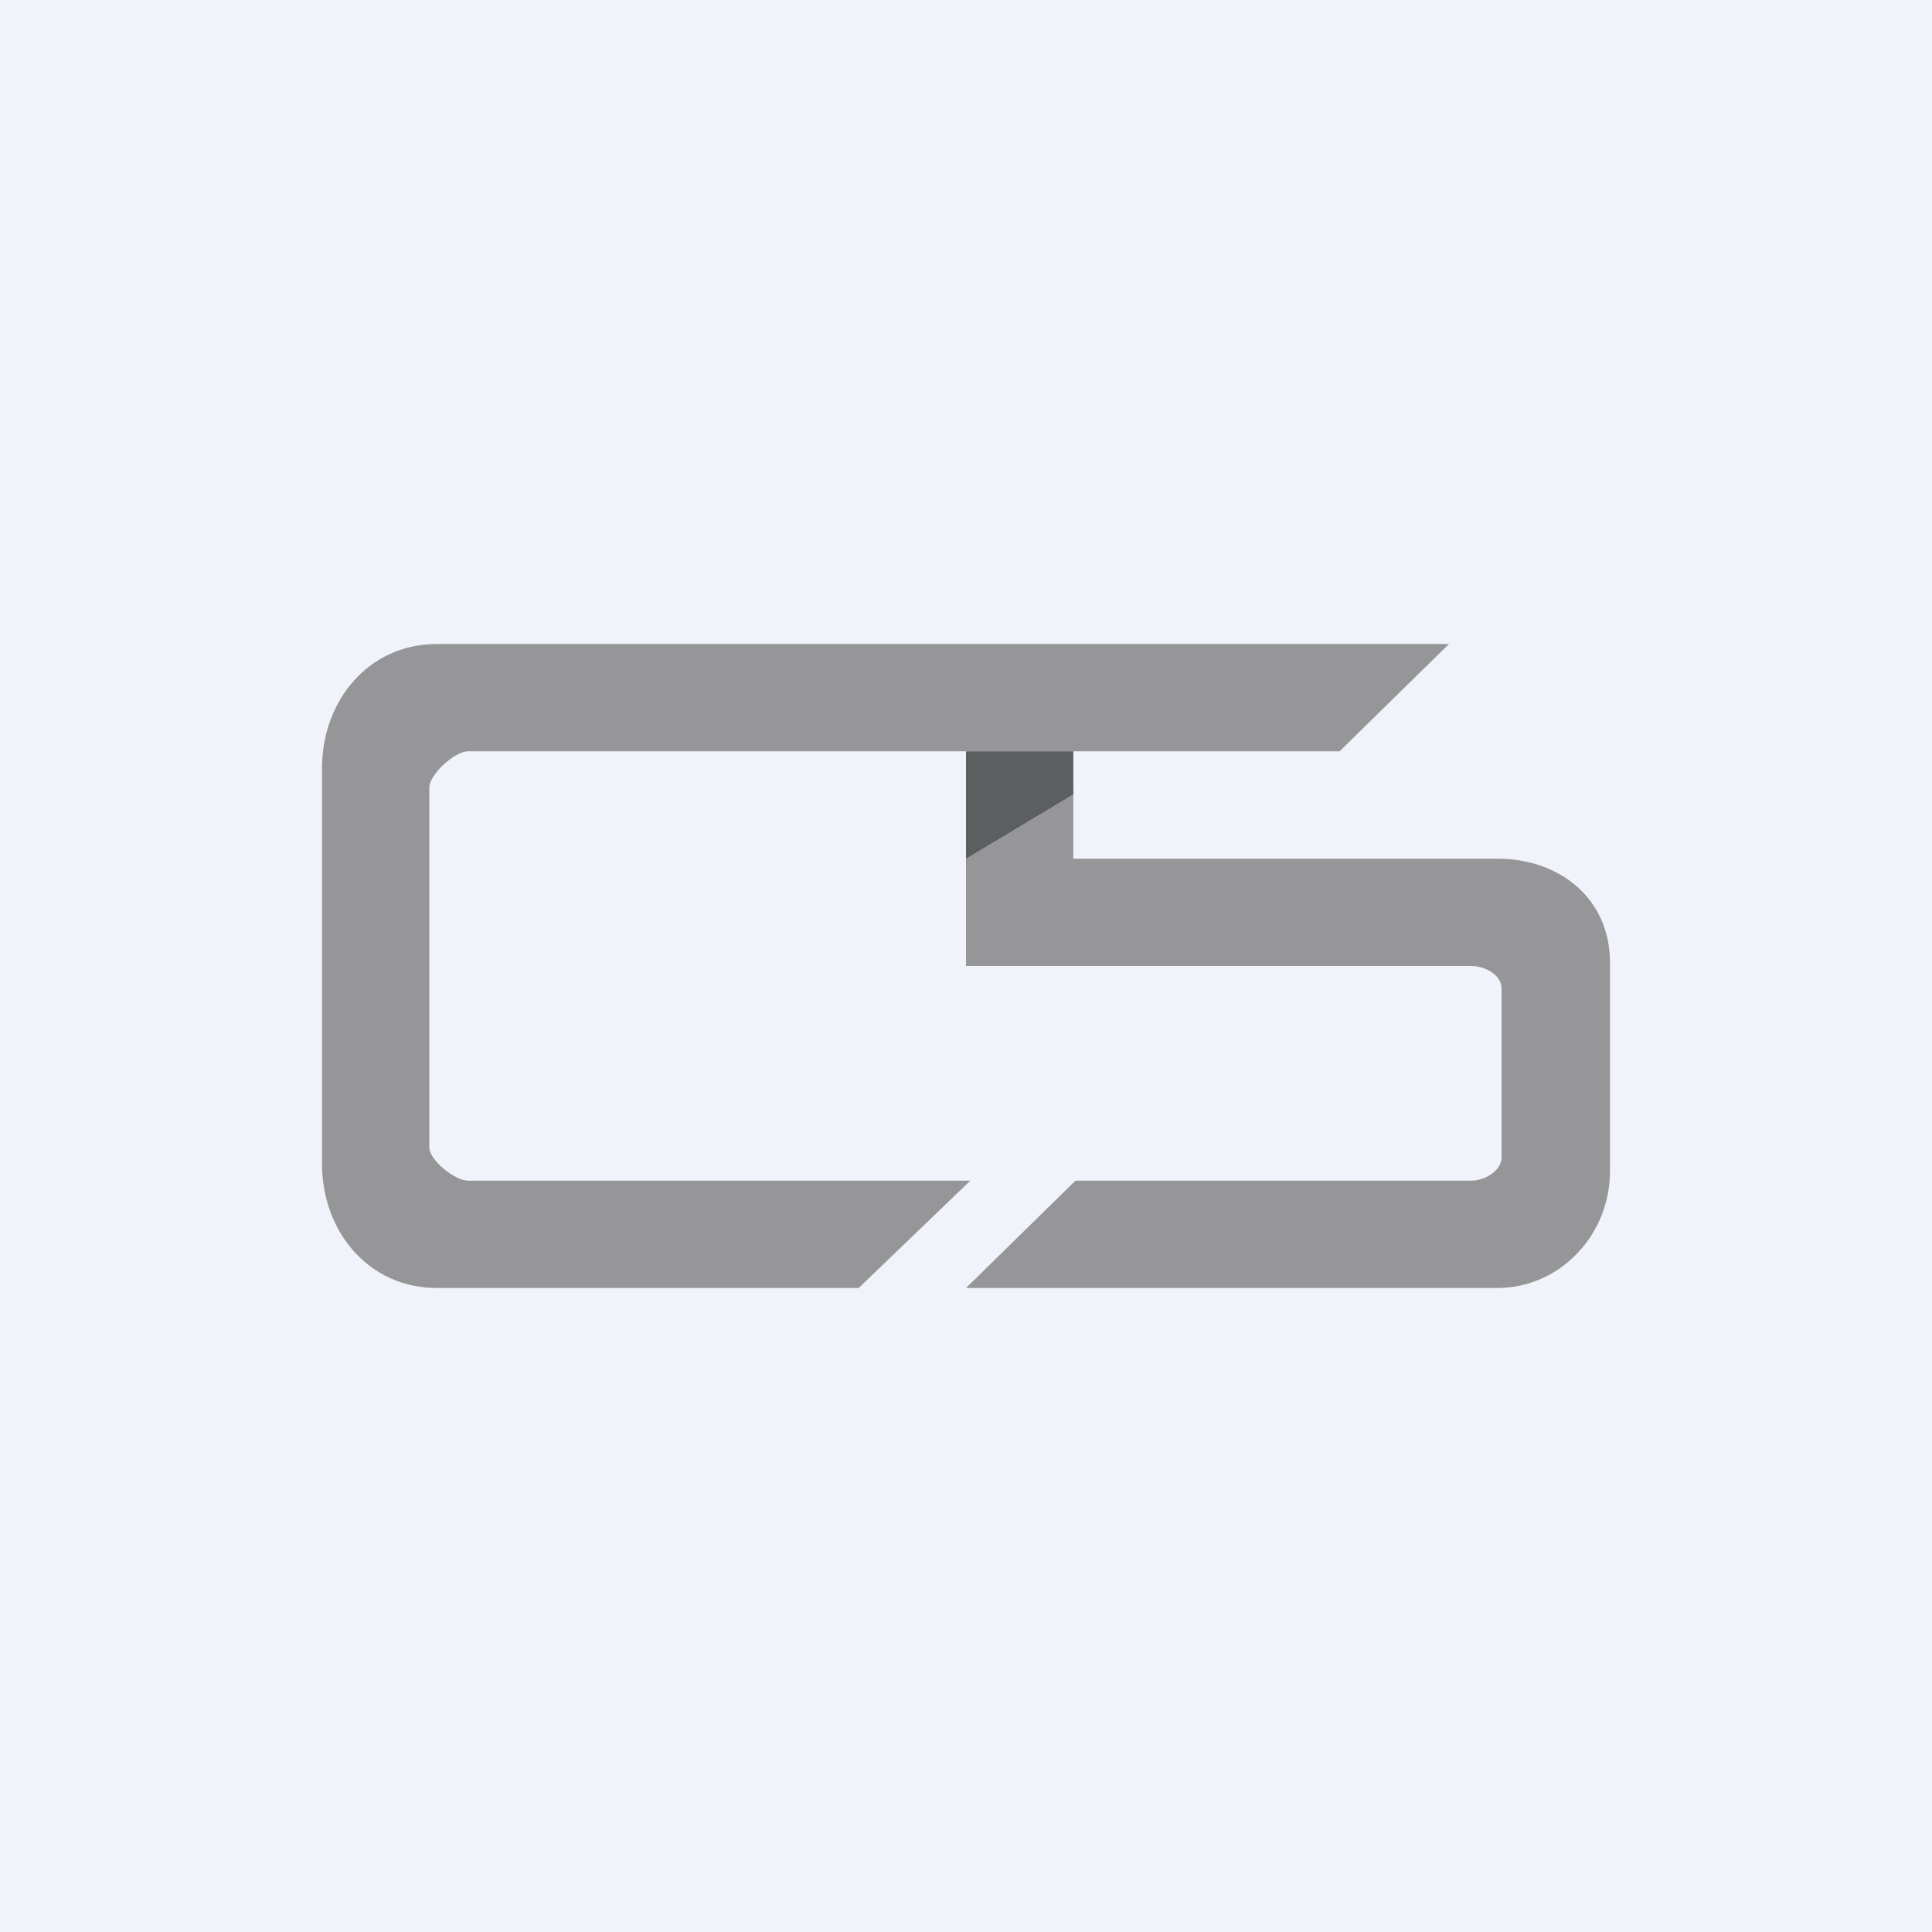 <!-- by TradingView --><svg width="18" height="18" viewBox="0 0 18 18" xmlns="http://www.w3.org/2000/svg"><path fill="#F0F3FA" d="M0 0h18v18H0z"/><path d="M4.07 6h9.43l-1.02 1H4.36c-.12 0-.36.21-.36.34v3.35c0 .12.24.31.36.31h4.68L8 12H4.07C3.44 12 3 11.48 3 10.84V7.16C3 6.52 3.44 6 4.07 6Z" fill="#969699"/><path d="M13.95 12H9l1.02-1h3.69c.12 0 .28-.09.28-.22V9.21c0-.13-.16-.21-.28-.21H9V7.76l1-.43V8h3.95c.58 0 1.05.37 1.05.97v1.94c0 .6-.47 1.09-1.05 1.09Z" fill="#969699"/><path d="M10 7.4V7H9v1l1-.6Z" fill="#5C5F5F"/></svg>